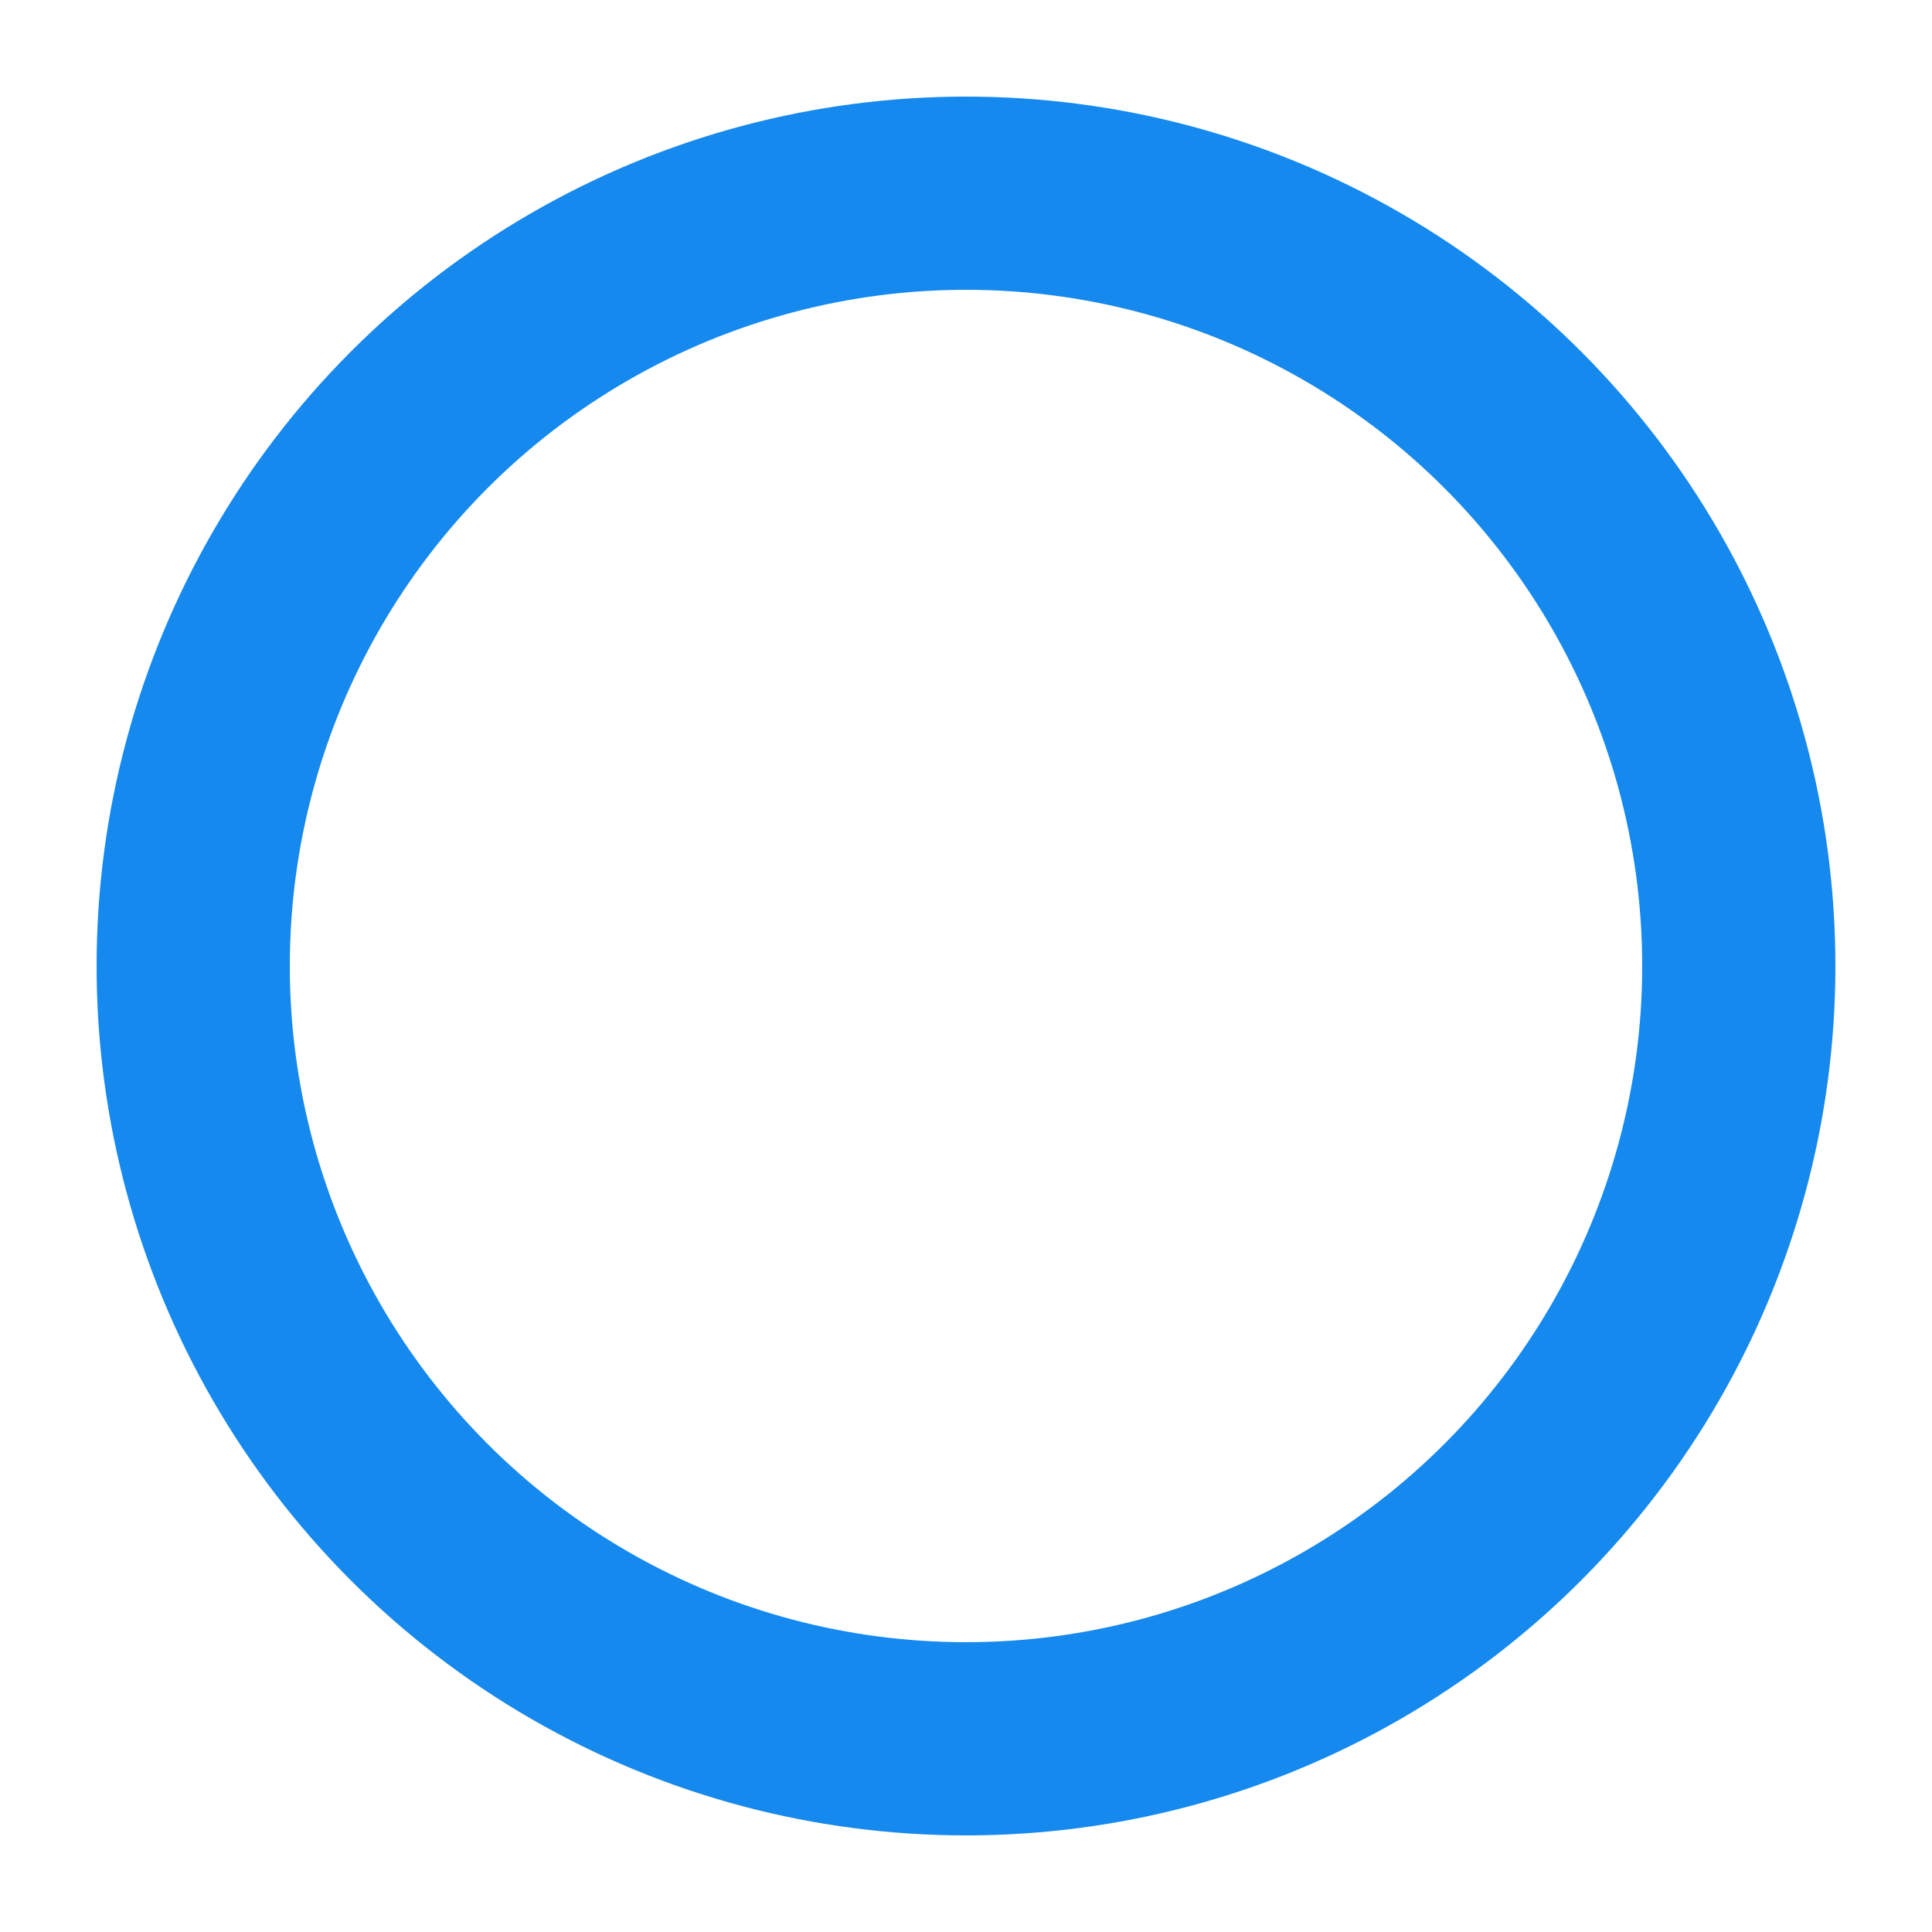 <svg xmlns="http://www.w3.org/2000/svg" viewBox="0 0 50 50">
  <circle cx="25" cy="25" r="20" stroke="#1589EE" stroke-width="5" fill="none">
    <animate attributeName="stroke-dasharray" 
             dur="2s" 
             values="1,150;90,150;90,150" 
             repeatCount="indefinite"/>
    <animate attributeName="stroke-dashoffset" 
             dur="2s" 
             values="0;-35;-124" 
             repeatCount="indefinite"/>
  </circle>
</svg>

